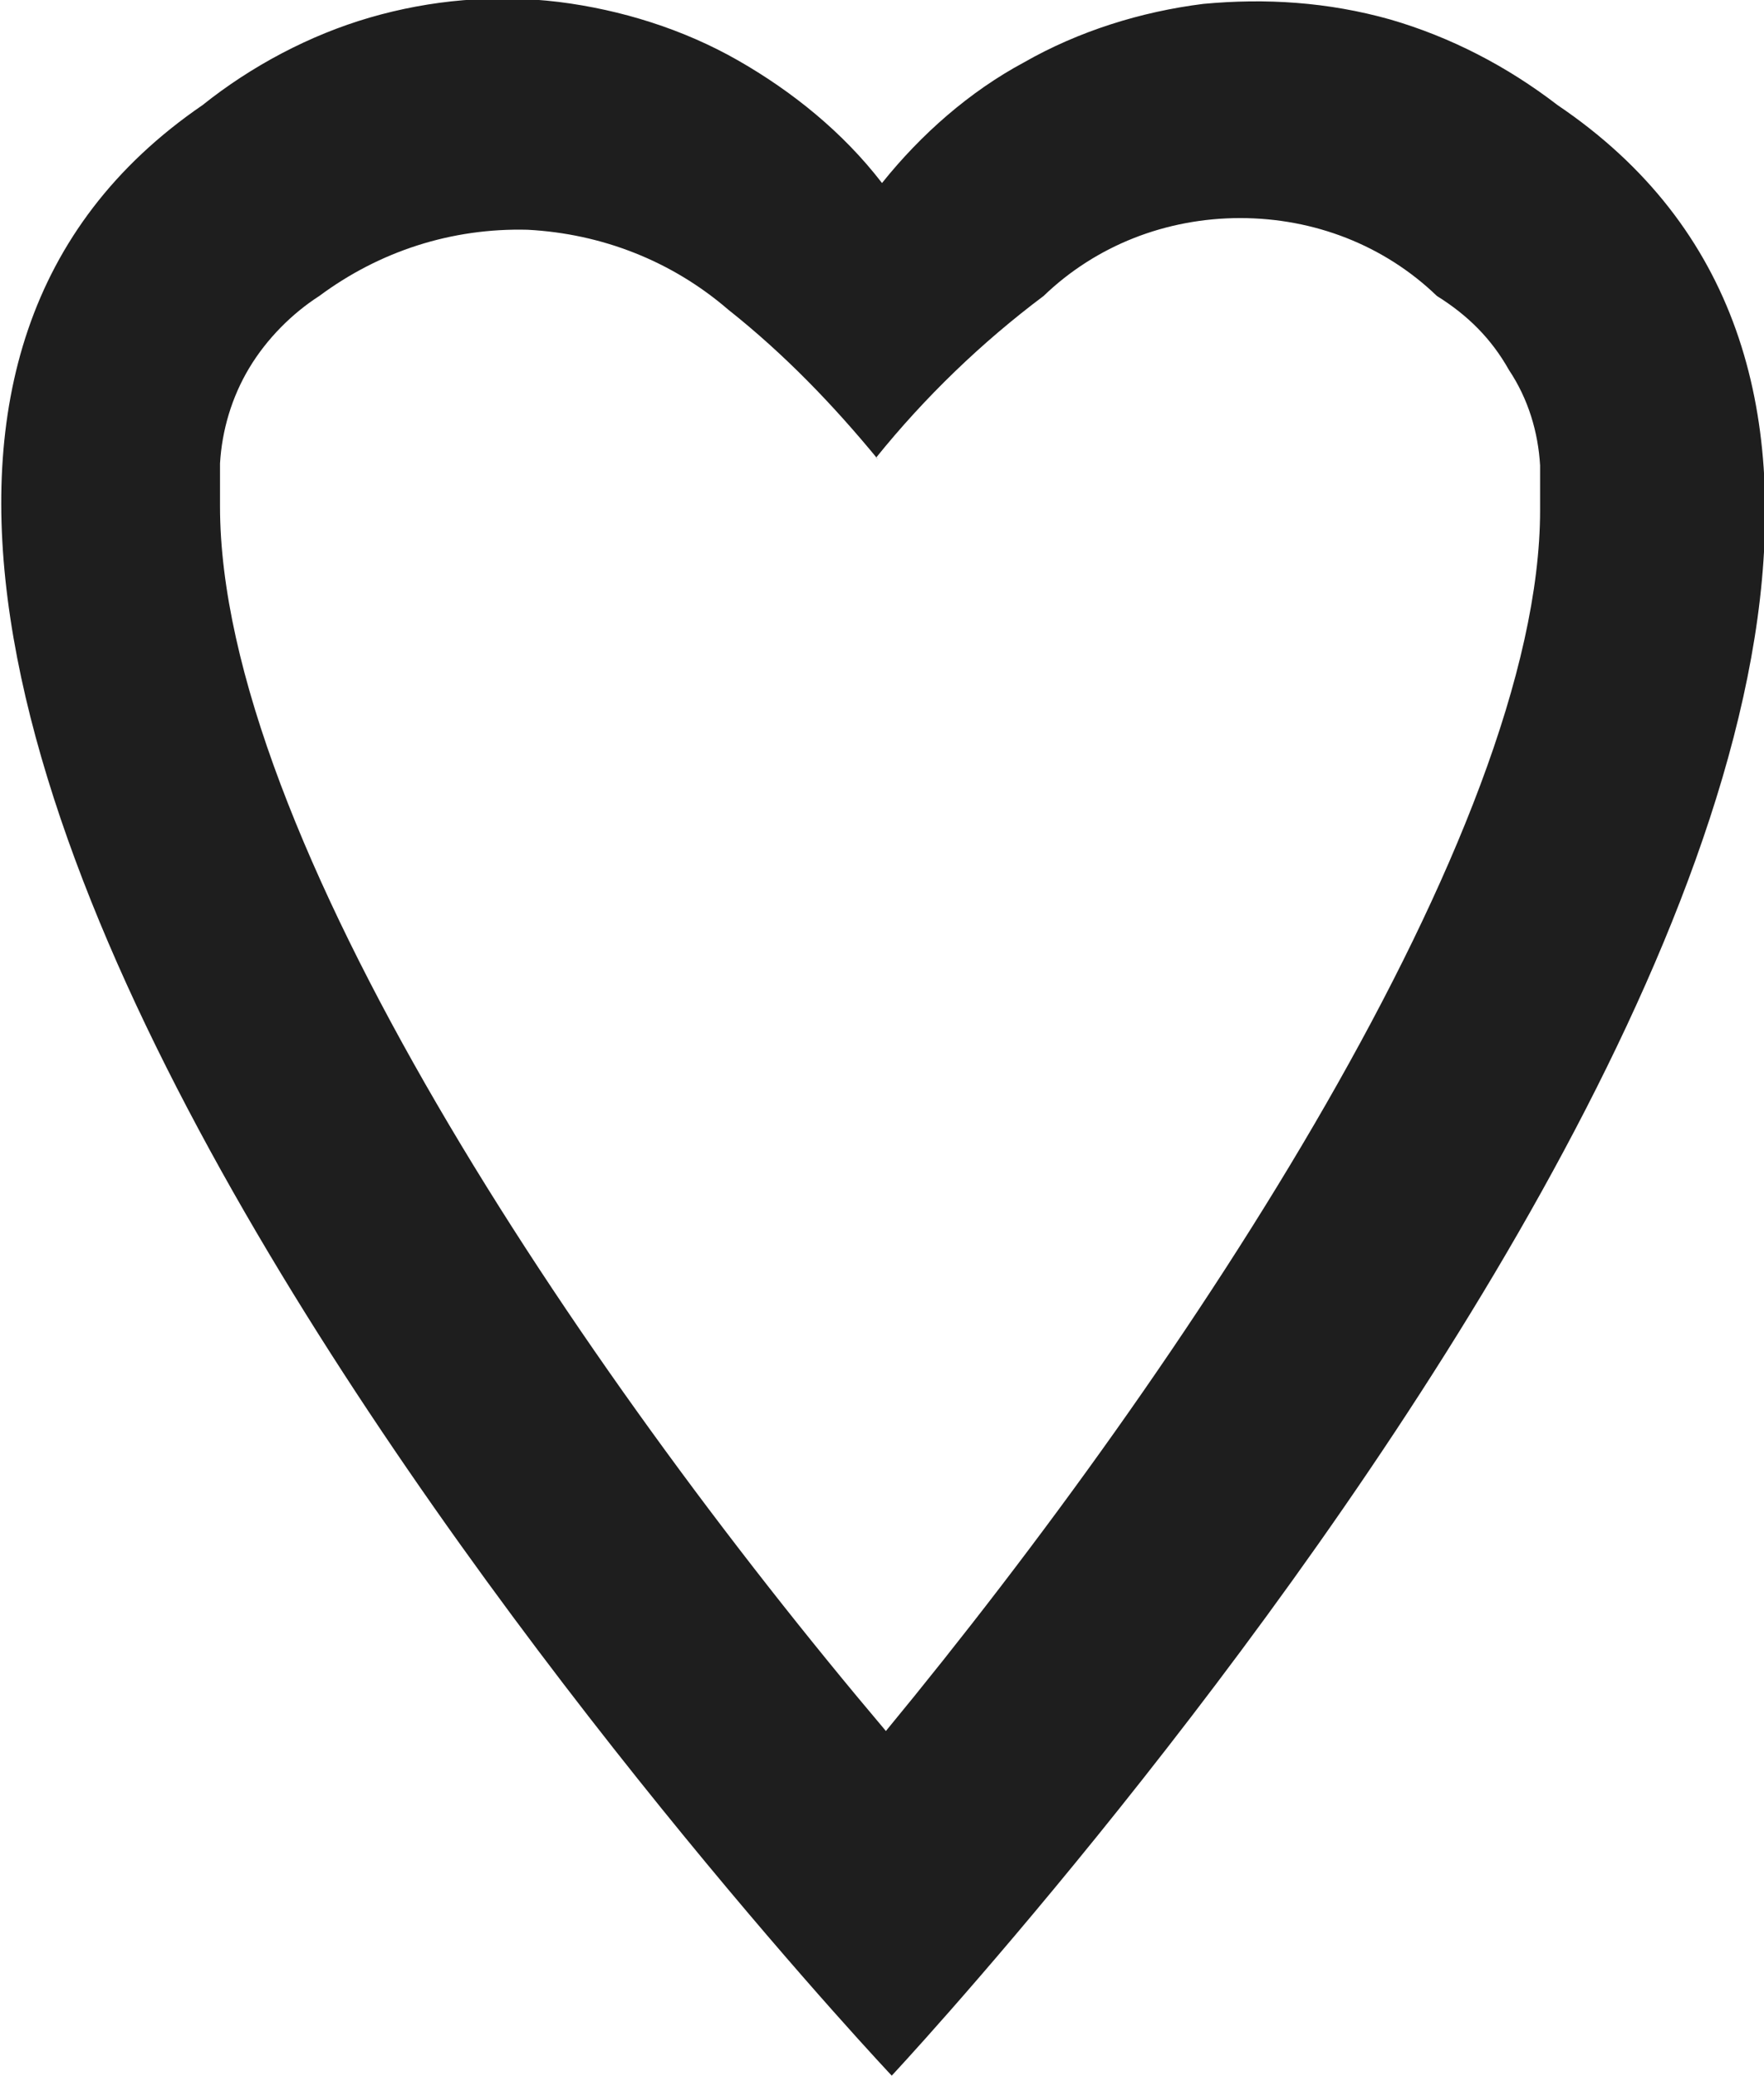 <?xml version="1.0" encoding="utf-8"?>
<!-- Generator: Adobe Illustrator 26.0.2, SVG Export Plug-In . SVG Version: 6.00 Build 0)  -->
<svg version="1.1" id="Layer_1" xmlns="http://www.w3.org/2000/svg" xmlns:xlink="http://www.w3.org/1999/xlink" x="0px" y="0px"
	 viewBox="0 0 9.06 10.66" style="enable-background:new 0 0 9.06 10.66;" xml:space="preserve">
<style type="text/css">
	.st0{fill-rule:evenodd;clip-rule:evenodd;fill:#1E1E1E;}
</style>
<path class="st0" d="M4.58,10.66c0,0-7.19-7.62-3.54-10.12c0.25-0.2,0.55-0.36,0.86-0.45c0.31-0.09,0.64-0.12,0.97-0.08
	c0.32,0.04,0.64,0.14,0.92,0.3s0.54,0.37,0.74,0.63c0.2-0.25,0.45-0.47,0.73-0.62c0.28-0.16,0.6-0.26,0.92-0.3
	C6.5-0.01,6.82,0.01,7.14,0.1C7.45,0.19,7.74,0.34,8,0.54C11.7,3.04,4.58,10.66,4.58,10.66z M4.51,2.36
	C4.28,2.08,4.03,1.82,3.74,1.59C3.45,1.34,3.09,1.2,2.71,1.18C2.32,1.17,1.95,1.29,1.64,1.52C1.5,1.61,1.37,1.74,1.28,1.89
	C1.19,2.04,1.14,2.21,1.13,2.38c0,0.07,0,0.15,0,0.22c0,1.68,1.83,4.41,3.42,6.29c1.55-1.88,3.36-4.62,3.36-6.27
	c0-0.08,0-0.15,0-0.23C7.9,2.22,7.85,2.05,7.75,1.9C7.66,1.74,7.54,1.62,7.38,1.52C7.11,1.26,6.75,1.12,6.37,1.12
	S5.63,1.26,5.36,1.52C5.04,1.76,4.75,2.04,4.5,2.35"/>
</svg>
